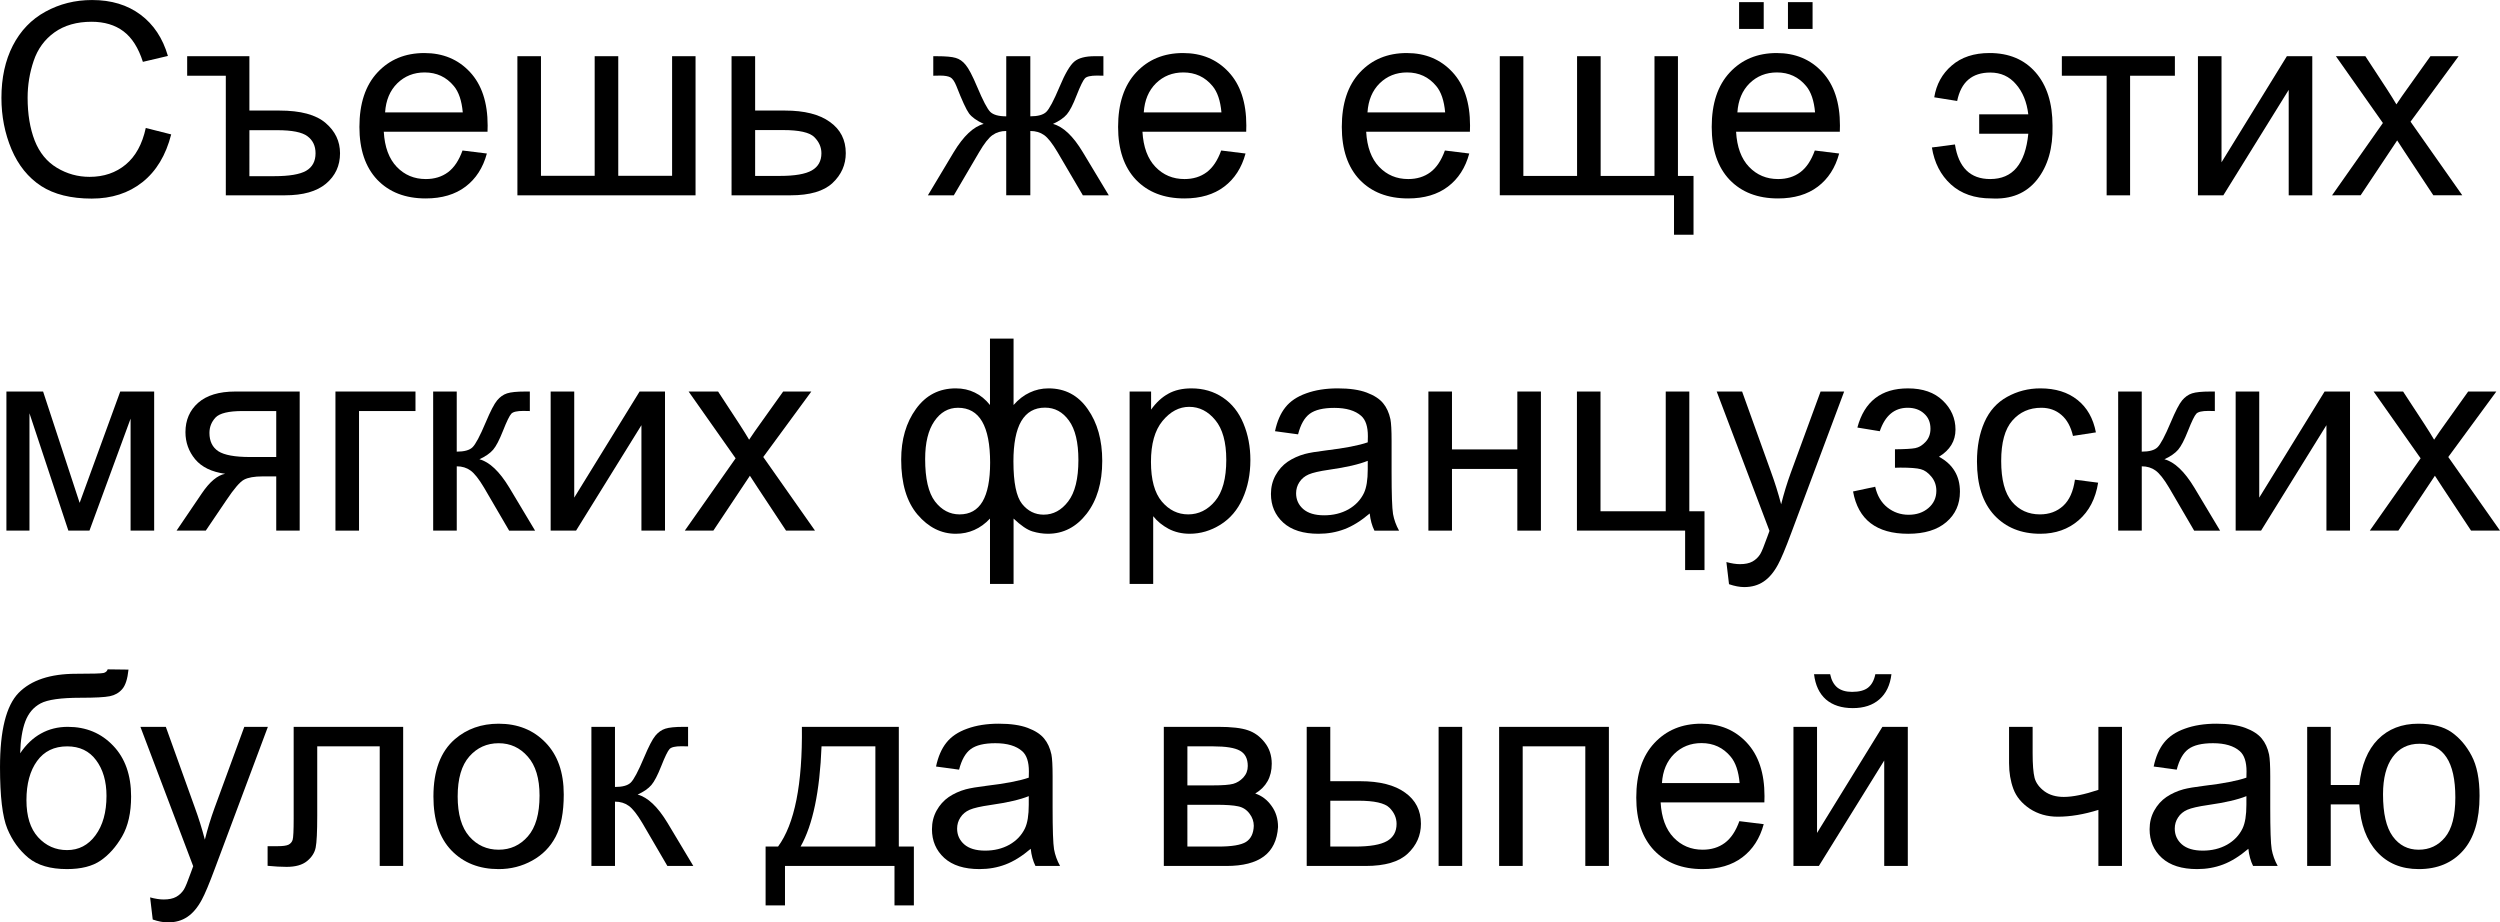 <?xml version="1.0" encoding="UTF-8" standalone="no"?>
<svg
   xmlns:dc="http://purl.org/dc/elements/1.1/"
   xmlns:cc="http://creativecommons.org/ns#"
   xmlns:rdf="http://www.w3.org/1999/02/22-rdf-syntax-ns#"
   xmlns:svg="http://www.w3.org/2000/svg"
   xmlns="http://www.w3.org/2000/svg"
   id="svg2"
   version="1.1"
   viewBox="160.716 5.714 248.516 91.693">
  <defs
     id="defs9" />
  <g
     id="text4521"
     style="font-style:normal;font-variant:normal;font-weight:normal;font-stretch:normal;font-size:26.667px;line-height:125%;font-family:Arial, sans-serif;font-variant-ligatures:normal;font-variant-caps:normal;font-variant-numeric:normal;font-feature-settings:normal;text-align:left;letter-spacing:0px;word-spacing:0px;writing-mode:lr-tb;text-anchor:start;fill:#000000;fill-opacity:1;stroke:none;stroke-width:1px;stroke-linecap:butt;stroke-linejoin:miter;stroke-opacity:1"
     aria-label="Съешь же ещё этихмягких французскихбулок да выпей чаю">
    <path
       id="path13"
       style=""
       d="m 175.208,18.436 2.526,0.638 q -0.794,3.112 -2.865,4.753 -2.057,1.628 -5.039,1.628 -3.086,0 -5.026,-1.25 -1.927,-1.263 -2.943,-3.646 -1.003,-2.383 -1.003,-5.117 0,-2.982 1.133,-5.195 1.146,-2.227 3.242,-3.372 2.109,-1.159 4.635,-1.159 2.865,0 4.818,1.458 1.953,1.458 2.721,4.102 l -2.487,0.586 q -0.664,-2.083 -1.927,-3.034 -1.263,-0.951 -3.177,-0.951 -2.201,0 -3.685,1.055 -1.471,1.055 -2.07,2.839 -0.599,1.771 -0.599,3.659 0,2.435 0.703,4.258 0.716,1.81 2.214,2.708 1.497,0.898 3.242,0.898 2.122,0 3.594,-1.224 1.471,-1.224 1.992,-3.633 z" />
    <path
       id="path15"
       style=""
       d="m 179.322,11.3 h 6.185 v 5.404 h 2.982 q 3.164,0 4.596,1.237 1.432,1.224 1.432,3.008 0,1.849 -1.393,3.021 -1.38,1.159 -4.089,1.159 h -5.872 V 13.24 h -3.841 z m 6.185,11.927 h 2.461 q 2.24,0 3.177,-0.534 0.938,-0.547 0.938,-1.745 0,-1.094 -0.807,-1.693 -0.794,-0.599 -2.995,-0.599 h -2.773 z" />
    <path
       id="path17"
       style=""
       d="m 206.692,20.675 2.422,0.299 q -0.573,2.122 -2.122,3.294 -1.549,1.172 -3.958,1.172 -3.034,0 -4.818,-1.862 -1.771,-1.875 -1.771,-5.247 0,-3.49 1.797,-5.417 1.797,-1.927 4.661,-1.927 2.773,0 4.531,1.888 1.758,1.888 1.758,5.312 0,0.208 -0.013,0.625 h -10.312 q 0.13,2.279 1.289,3.49 1.159,1.211 2.891,1.211 1.289,0 2.201,-0.677 0.911,-0.677 1.445,-2.161 z m -7.695,-3.789 h 7.721 q -0.156,-1.745 -0.885,-2.617 -1.12,-1.354 -2.904,-1.354 -1.615,0 -2.721,1.081 -1.094,1.081 -1.211,2.891 z" />
    <path
       id="path19"
       style=""
       d="m 212.148,11.3 h 2.344 v 11.888 h 5.339 V 11.3 h 2.344 v 11.888 h 5.352 V 11.3 h 2.331 v 13.828 h -17.708 z" />
    <path
       id="path21"
       style=""
       d="m 233.437,11.3 h 2.344 v 5.404 h 2.969 q 2.904,0 4.466,1.133 1.576,1.12 1.576,3.099 0,1.732 -1.315,2.969 -1.302,1.224 -4.18,1.224 h -5.859 z m 2.344,11.901 h 2.461 q 2.227,0 3.177,-0.547 0.951,-0.547 0.951,-1.706 0,-0.898 -0.703,-1.602 -0.703,-0.703 -3.112,-0.703 h -2.773 z" />
    <path
       id="path23"
       style=""
       d="m 263.137,11.3 v 5.977 q 1.12,0 1.576,-0.43 0.456,-0.43 1.328,-2.5 0.82,-1.966 1.471,-2.513 0.638,-0.534 2.031,-0.534 h 0.859 v 1.94 l -0.638,-0.013 q -0.938,0 -1.198,0.273 -0.273,0.286 -0.833,1.706 -0.521,1.354 -0.964,1.875 -0.443,0.521 -1.38,0.951 1.523,0.404 2.969,2.812 l 2.578,4.284 h -2.578 l -2.513,-4.284 q -0.768,-1.302 -1.341,-1.706 -0.573,-0.404 -1.367,-0.404 v 6.393 h -2.396 v -6.393 q -0.781,0 -1.354,0.404 -0.573,0.391 -1.341,1.706 l -2.513,4.284 h -2.578 l 2.565,-4.284 q 1.458,-2.409 2.982,-2.812 -1.042,-0.482 -1.458,-1.042 -0.417,-0.573 -1.25,-2.708 -0.286,-0.716 -0.612,-0.885 -0.339,-0.169 -1.003,-0.169 -0.169,0 -0.69,0.013 v -1.94 h 0.326 q 1.354,0 1.901,0.169 0.56,0.156 0.99,0.69 0.443,0.521 1.146,2.188 0.859,2.044 1.302,2.487 0.456,0.443 1.589,0.443 v -5.977 z" />
    <path
       id="path25"
       style=""
       d="m 282.109,20.675 2.422,0.299 q -0.573,2.122 -2.122,3.294 -1.549,1.172 -3.958,1.172 -3.034,0 -4.818,-1.862 -1.771,-1.875 -1.771,-5.247 0,-3.49 1.797,-5.417 1.797,-1.927 4.661,-1.927 2.773,0 4.531,1.888 1.758,1.888 1.758,5.312 0,0.208 -0.013,0.625 h -10.312 q 0.13,2.279 1.289,3.49 1.159,1.211 2.891,1.211 1.289,0 2.201,-0.677 0.911,-0.677 1.445,-2.161 z m -7.695,-3.789 h 7.721 q -0.156,-1.745 -0.885,-2.617 -1.12,-1.354 -2.904,-1.354 -1.615,0 -2.721,1.081 -1.094,1.081 -1.211,2.891 z" />
    <path
       id="path27"
       style=""
       d="m 304.348,20.675 2.422,0.299 q -0.573,2.122 -2.122,3.294 -1.549,1.172 -3.958,1.172 -3.034,0 -4.818,-1.862 -1.771,-1.875 -1.771,-5.247 0,-3.49 1.797,-5.417 1.797,-1.927 4.661,-1.927 2.773,0 4.531,1.888 1.758,1.888 1.758,5.312 0,0.208 -0.013,0.625 h -10.312 q 0.13,2.279 1.289,3.49 1.159,1.211 2.891,1.211 1.289,0 2.201,-0.677 0.911,-0.677 1.445,-2.161 z m -7.695,-3.789 h 7.721 q -0.156,-1.745 -0.885,-2.617 -1.12,-1.354 -2.904,-1.354 -1.615,0 -2.721,1.081 -1.094,1.081 -1.211,2.891 z" />
    <path
       id="path29"
       style=""
       d="m 309.804,11.3 h 2.344 v 11.901 h 5.339 V 11.3 h 2.344 v 11.901 h 5.352 V 11.3 h 2.331 v 11.901 h 1.549 v 5.846 h -1.94 v -3.919 h -17.318 z" />
    <path
       id="path31"
       style=""
       d="m 341.119,20.675 2.422,0.299 q -0.573,2.122 -2.122,3.294 -1.549,1.172 -3.958,1.172 -3.034,0 -4.818,-1.862 -1.771,-1.875 -1.771,-5.247 0,-3.49 1.797,-5.417 1.797,-1.927 4.661,-1.927 2.773,0 4.531,1.888 1.758,1.888 1.758,5.312 0,0.208 -0.013,0.625 h -10.312 q 0.13,2.279 1.289,3.49 1.159,1.211 2.891,1.211 1.289,0 2.201,-0.677 0.911,-0.677 1.445,-2.161 z m -7.695,-3.789 h 7.721 q -0.156,-1.745 -0.885,-2.617 -1.12,-1.354 -2.904,-1.354 -1.615,0 -2.721,1.081 -1.094,1.081 -1.211,2.891 z M 333.593,8.592 V 5.923 h 2.448 V 8.592 Z m 4.857,0 V 5.923 h 2.448 V 8.592 Z" />
    <path
       id="path33"
       style=""
       d="m 357.46,17.081 v 1.927 h 4.883 q -0.221,2.253 -1.172,3.385 -0.938,1.12 -2.617,1.12 -2.969,0 -3.503,-3.438 l -2.292,0.299 q 0.365,2.279 1.888,3.672 1.536,1.393 4.01,1.393 2.943,0.169 4.557,-1.862 1.615,-2.044 1.536,-5.365 0,-3.372 -1.68,-5.299 -1.68,-1.927 -4.583,-1.927 -2.318,0 -3.75,1.237 -1.432,1.224 -1.745,3.164 l 2.279,0.365 q 0.573,-2.826 3.294,-2.826 1.562,0 2.552,1.159 1.003,1.146 1.224,2.995 z" />
    <path
       id="path35"
       style=""
       d="m 365.677,11.3 h 11.237 v 1.94 h -4.453 v 11.888 h -2.331 V 13.24 h -4.453 z" />
    <path
       id="path37"
       style=""
       d="m 379.205,11.3 h 2.344 v 10.547 l 6.497,-10.547 h 2.526 v 13.828 h -2.344 V 14.647 l -6.497,10.482 h -2.526 z" />
    <path
       id="path39"
       style=""
       d="m 392.539,25.128 5.052,-7.188 -4.674,-6.641 h 2.93 l 2.122,3.242 q 0.599,0.924 0.964,1.549 0.573,-0.859 1.055,-1.523 l 2.331,-3.268 h 2.799 l -4.779,6.51 5.143,7.318 h -2.878 l -2.839,-4.297 -0.755,-1.159 -3.633,5.456 z" />
    <path
       id="path41"
       style=""
       d="m 161.354,44.634 h 3.646 l 3.633,11.068 4.036,-11.068 h 3.372 v 13.828 h -2.344 V 47.329 l -4.089,11.133 h -2.096 l -3.867,-11.667 v 11.667 h -2.292 z" />
    <path
       id="path43"
       style=""
       d="m 190.507,44.634 v 13.828 h -2.331 v -5.391 h -1.354 q -1.237,0 -1.849,0.326 -0.599,0.312 -1.758,2.044 l -2.044,3.021 h -2.904 l 2.526,-3.724 q 1.159,-1.706 2.305,-1.927 -2.005,-0.273 -2.982,-1.445 -0.964,-1.172 -0.964,-2.695 0,-1.797 1.263,-2.917 1.276,-1.12 3.685,-1.12 z m -2.331,1.94 h -3.333 q -2.096,0 -2.708,0.651 -0.599,0.651 -0.599,1.523 0,1.237 0.885,1.823 0.898,0.573 3.164,0.573 h 2.591 z" />
    <path
       id="path45"
       style=""
       d="m 194.062,44.634 h 7.956 v 1.94 h -5.612 v 11.888 h -2.344 z" />
    <path
       id="path47"
       style=""
       d="m 203.775,44.634 h 2.344 v 5.977 q 1.12,0 1.562,-0.43 0.456,-0.43 1.328,-2.5 0.69,-1.641 1.12,-2.161 0.43,-0.521 0.99,-0.703 0.56,-0.182 1.797,-0.182 h 0.469 v 1.94 l -0.651,-0.013 q -0.924,0 -1.185,0.273 -0.273,0.286 -0.833,1.706 -0.534,1.354 -0.977,1.875 -0.443,0.521 -1.367,0.951 1.51,0.404 2.969,2.812 l 2.565,4.284 h -2.578 l -2.5,-4.284 q -0.768,-1.289 -1.341,-1.693 -0.573,-0.417 -1.367,-0.417 v 6.393 h -2.344 z" />
    <path
       id="path49"
       style=""
       d="m 215.455,44.634 h 2.344 v 10.547 l 6.497,-10.547 h 2.526 v 13.828 h -2.344 V 47.98 l -6.497,10.482 h -2.526 z" />
    <path
       id="path51"
       style=""
       d="m 228.789,58.462 5.052,-7.188 -4.674,-6.641 h 2.93 l 2.122,3.242 q 0.599,0.924 0.964,1.549 0.573,-0.859 1.055,-1.523 l 2.331,-3.268 h 2.799 l -4.779,6.51 5.143,7.318 h -2.878 l -2.839,-4.297 -0.755,-1.159 -3.633,5.456 z" />
    <path
       id="path53"
       style=""
       d="m 259.127,39.373 h 2.344 v 6.602 q 0.729,-0.833 1.602,-1.237 0.872,-0.417 1.875,-0.417 2.461,0 3.893,2.057 1.445,2.044 1.445,5.156 0,3.242 -1.549,5.247 -1.549,1.992 -3.854,1.992 -0.755,0 -1.536,-0.234 -0.781,-0.234 -1.875,-1.276 v 6.497 h -2.344 v -6.497 q -0.703,0.755 -1.562,1.133 -0.846,0.378 -1.836,0.378 -2.174,0 -3.802,-1.901 -1.628,-1.914 -1.628,-5.469 0,-3.008 1.471,-5.039 1.471,-2.044 3.958,-2.044 1.042,0 1.888,0.417 0.846,0.404 1.51,1.237 z m 2.331,12.227 q 0,3.125 0.859,4.206 0.859,1.068 2.148,1.068 1.432,0 2.435,-1.315 1.016,-1.328 1.016,-4.115 0,-2.63 -0.938,-3.919 -0.924,-1.289 -2.383,-1.289 -1.562,0 -2.357,1.341 -0.781,1.341 -0.781,4.023 z m -8.776,-0.26 q 0,2.93 0.977,4.219 0.99,1.289 2.448,1.289 1.523,0 2.279,-1.276 0.755,-1.289 0.755,-3.854 0,-2.734 -0.794,-4.102 -0.794,-1.367 -2.396,-1.367 -1.445,0 -2.357,1.341 -0.911,1.328 -0.911,3.75 z" />
    <path
       id="path55"
       style=""
       d="M 273.007,63.761 V 44.634 h 2.135 v 1.797 q 0.755,-1.055 1.706,-1.576 0.951,-0.534 2.305,-0.534 1.771,0 3.125,0.911 1.354,0.911 2.044,2.578 0.69,1.654 0.69,3.633 0,2.122 -0.768,3.828 -0.755,1.693 -2.214,2.604 -1.445,0.898 -3.047,0.898 -1.172,0 -2.109,-0.495 -0.924,-0.495 -1.523,-1.25 v 6.732 z m 2.122,-12.135 q 0,2.669 1.081,3.945 1.081,1.276 2.617,1.276 1.562,0 2.669,-1.315 1.12,-1.328 1.12,-4.102 0,-2.643 -1.094,-3.958 -1.081,-1.315 -2.591,-1.315 -1.497,0 -2.656,1.406 -1.146,1.393 -1.146,4.062 z" />
    <path
       id="path57"
       style=""
       d="m 296.874,56.756 q -1.302,1.107 -2.513,1.562 -1.198,0.456 -2.578,0.456 -2.279,0 -3.503,-1.107 -1.224,-1.12 -1.224,-2.852 0,-1.016 0.456,-1.849 0.469,-0.846 1.211,-1.354 0.755,-0.508 1.693,-0.768 0.69,-0.182 2.083,-0.352 2.839,-0.339 4.18,-0.807 0.013,-0.482 0.013,-0.612 0,-1.432 -0.664,-2.018 -0.898,-0.794 -2.669,-0.794 -1.654,0 -2.448,0.586 -0.781,0.573 -1.159,2.044 l -2.292,-0.312 q 0.312,-1.471 1.029,-2.37 0.716,-0.911 2.07,-1.393 1.354,-0.495 3.138,-0.495 1.771,0 2.878,0.417 1.107,0.417 1.628,1.055 0.521,0.625 0.729,1.589 0.117,0.599 0.117,2.161 v 3.125 q 0,3.268 0.143,4.141 0.156,0.859 0.599,1.654 h -2.448 q -0.365,-0.729 -0.469,-1.706 z m -0.195,-5.234 q -1.276,0.521 -3.828,0.885 -1.445,0.208 -2.044,0.469 -0.599,0.26 -0.924,0.768 -0.326,0.495 -0.326,1.107 0,0.938 0.703,1.562 0.716,0.625 2.083,0.625 1.354,0 2.409,-0.586 1.055,-0.599 1.549,-1.628 0.378,-0.794 0.378,-2.344 z" />
    <path
       id="path59"
       style=""
       d="m 302.708,44.634 h 2.344 v 5.755 h 6.497 v -5.755 h 2.344 v 13.828 h -2.344 v -6.133 h -6.497 v 6.133 h -2.344 z" />
    <path
       id="path61"
       style=""
       d="m 317.473,44.634 h 2.344 v 11.901 h 6.484 V 44.634 h 2.344 v 11.901 h 1.51 v 5.846 h -1.927 V 58.462 H 317.473 Z" />
    <path
       id="path63"
       style=""
       d="m 332.591,63.787 -0.26,-2.201 q 0.768,0.208 1.341,0.208 0.781,0 1.25,-0.26 0.469,-0.26 0.768,-0.729 0.221,-0.352 0.716,-1.745 0.065,-0.195 0.208,-0.573 l -5.247,-13.854 h 2.526 l 2.878,8.008 q 0.56,1.523 1.003,3.203 0.404,-1.615 0.964,-3.151 l 2.956,-8.06 h 2.344 l -5.26,14.062 q -0.846,2.279 -1.315,3.138 -0.625,1.159 -1.432,1.693 -0.807,0.547 -1.927,0.547 -0.677,0 -1.51,-0.286 z" />
    <path
       id="path65"
       style=""
       d="m 349.088,52.212 v -1.836 q 1.484,-0.013 2.018,-0.117 0.547,-0.104 1.029,-0.625 0.482,-0.521 0.482,-1.302 0,-0.951 -0.638,-1.51 -0.625,-0.573 -1.628,-0.573 -1.979,0 -2.773,2.331 l -2.227,-0.365 q 1.042,-3.893 5.026,-3.893 2.214,0 3.464,1.211 1.263,1.211 1.263,2.891 0,1.693 -1.641,2.695 1.042,0.56 1.562,1.432 0.521,0.859 0.521,2.044 0,1.862 -1.354,3.021 -1.354,1.159 -3.789,1.159 -4.727,0 -5.482,-4.206 l 2.201,-0.469 q 0.299,1.328 1.211,2.057 0.924,0.729 2.109,0.729 1.185,0 1.966,-0.664 0.794,-0.677 0.794,-1.719 0,-0.807 -0.495,-1.406 -0.495,-0.599 -1.055,-0.742 -0.56,-0.156 -2.031,-0.156 -0.117,0 -0.534,0.013 z" />
    <path
       id="path67"
       style=""
       d="m 366.979,53.397 2.305,0.299 q -0.378,2.383 -1.94,3.737 -1.549,1.341 -3.815,1.341 -2.839,0 -4.57,-1.849 -1.719,-1.862 -1.719,-5.326 0,-2.24 0.742,-3.919 0.742,-1.68 2.253,-2.513 1.523,-0.846 3.307,-0.846 2.253,0 3.685,1.146 1.432,1.133 1.836,3.229 l -2.279,0.352 q -0.326,-1.393 -1.159,-2.096 -0.82,-0.703 -1.992,-0.703 -1.771,0 -2.878,1.276 -1.107,1.263 -1.107,4.01 0,2.786 1.068,4.049 1.068,1.263 2.786,1.263 1.38,0 2.305,-0.846 0.924,-0.846 1.172,-2.604 z" />
    <path
       id="path69"
       style=""
       d="m 371.275,44.634 h 2.344 v 5.977 q 1.12,0 1.562,-0.43 0.456,-0.43 1.328,-2.5 0.69,-1.641 1.12,-2.161 0.43,-0.521 0.99,-0.703 0.56,-0.182 1.797,-0.182 h 0.469 v 1.94 l -0.651,-0.013 q -0.924,0 -1.185,0.273 -0.273,0.286 -0.833,1.706 -0.534,1.354 -0.977,1.875 -0.443,0.521 -1.367,0.951 1.51,0.404 2.969,2.812 l 2.565,4.284 h -2.578 l -2.5,-4.284 q -0.768,-1.289 -1.341,-1.693 -0.573,-0.417 -1.367,-0.417 v 6.393 h -2.344 z" />
    <path
       id="path71"
       style=""
       d="m 382.955,44.634 h 2.344 v 10.547 l 6.497,-10.547 h 2.526 v 13.828 h -2.344 V 47.98 l -6.497,10.482 h -2.526 z" />
    <path
       id="path73"
       style=""
       d="m 396.289,58.462 5.052,-7.188 -4.674,-6.641 h 2.93 l 2.122,3.242 q 0.599,0.924 0.964,1.549 0.573,-0.859 1.055,-1.523 l 2.331,-3.268 h 2.799 l -4.779,6.51 5.143,7.318 h -2.878 l -2.839,-4.297 -0.755,-1.159 -3.633,5.456 z" />
    <path
       id="path75"
       style=""
       d="m 171.419,72.251 2.07,0.026 q -0.143,1.393 -0.625,1.94 -0.469,0.547 -1.224,0.703 -0.742,0.156 -2.93,0.156 -2.904,0 -3.958,0.56 -1.055,0.56 -1.523,1.797 -0.456,1.224 -0.508,3.164 0.885,-1.315 2.07,-1.966 1.185,-0.664 2.669,-0.664 2.721,0 4.505,1.875 1.784,1.862 1.784,5.052 0,2.422 -0.898,3.971 -0.898,1.549 -2.135,2.396 -1.224,0.846 -3.346,0.846 -2.461,0 -3.828,-1.12 -1.367,-1.133 -2.096,-2.891 -0.729,-1.758 -0.729,-6.12 0,-5.482 1.849,-7.383 1.862,-1.901 5.716,-1.901 2.396,0 2.721,-0.078 0.326,-0.078 0.417,-0.365 z m -0.117,12.578 q 0,-2.161 -1.029,-3.542 -1.016,-1.38 -2.878,-1.38 -1.94,0 -2.995,1.458 -1.055,1.458 -1.055,3.893 0,2.409 1.159,3.685 1.172,1.276 2.878,1.276 1.745,0 2.826,-1.471 1.094,-1.484 1.094,-3.919 z" />
    <path
       id="path77"
       style=""
       d="m 175.898,97.121 -0.26,-2.201 q 0.768,0.208 1.341,0.208 0.781,0 1.25,-0.26 0.469,-0.26 0.768,-0.729 0.221,-0.352 0.716,-1.745 0.065,-0.195 0.208,-0.573 l -5.247,-13.854 h 2.526 l 2.878,8.008 q 0.56,1.523 1.003,3.203 0.404,-1.615 0.964,-3.151 l 2.956,-8.06 h 2.344 l -5.26,14.062 q -0.846,2.279 -1.315,3.138 -0.625,1.159 -1.432,1.693 -0.807,0.547 -1.927,0.547 -0.677,0 -1.51,-0.286 z" />
    <path
       id="path79"
       style=""
       d="m 189.908,77.967 h 10.885 v 13.828 h -2.331 V 79.907 h -6.211 v 6.888 q 0,2.409 -0.156,3.177 -0.156,0.768 -0.859,1.341 -0.703,0.573 -2.031,0.573 -0.82,0 -1.888,-0.104 v -1.953 h 1.029 q 0.729,0 1.042,-0.143 0.312,-0.156 0.417,-0.482 0.104,-0.326 0.104,-2.122 z" />
    <path
       id="path81"
       style=""
       d="m 203.802,84.881 q 0,-3.841 2.135,-5.69 1.784,-1.536 4.349,-1.536 2.852,0 4.661,1.875 1.81,1.862 1.81,5.156 0,2.669 -0.807,4.206 -0.794,1.523 -2.331,2.37 -1.523,0.846 -3.333,0.846 -2.904,0 -4.701,-1.862 -1.784,-1.862 -1.784,-5.365 z m 2.409,0 q 0,2.656 1.159,3.984 1.159,1.315 2.917,1.315 1.745,0 2.904,-1.328 1.159,-1.328 1.159,-4.049 0,-2.565 -1.172,-3.88 -1.159,-1.328 -2.891,-1.328 -1.758,0 -2.917,1.315 -1.159,1.315 -1.159,3.971 z" />
    <path
       id="path83"
       style=""
       d="m 219.505,77.967 h 2.344 v 5.977 q 1.12,0 1.562,-0.43 0.456,-0.43 1.328,-2.5 0.69,-1.641 1.12,-2.161 0.43,-0.521 0.99,-0.703 0.56,-0.182 1.797,-0.182 h 0.469 v 1.94 l -0.651,-0.013 q -0.924,0 -1.185,0.273 -0.273,0.286 -0.833,1.706 -0.534,1.354 -0.977,1.875 -0.443,0.521 -1.367,0.951 1.51,0.404 2.969,2.812 l 2.565,4.284 h -2.578 l -2.5,-4.284 q -0.768,-1.289 -1.341,-1.693 -0.573,-0.417 -1.367,-0.417 v 6.393 h -2.344 z" />
    <path
       id="path85"
       style=""
       d="m 240.429,77.967 h 9.635 v 11.901 h 1.497 v 5.846 h -1.927 v -3.919 h -10.885 v 3.919 h -1.927 v -5.846 h 1.237 q 2.474,-3.359 2.37,-11.901 z m 1.953,1.94 q -0.26,6.732 -2.083,9.961 h 7.435 v -9.961 z" />
    <path
       id="path87"
       style=""
       d="m 263.177,90.089 q -1.302,1.107 -2.513,1.562 -1.198,0.456 -2.578,0.456 -2.279,0 -3.503,-1.107 -1.224,-1.12 -1.224,-2.852 0,-1.016 0.456,-1.849 0.469,-0.846 1.211,-1.354 0.755,-0.508 1.693,-0.768 0.69,-0.182 2.083,-0.352 2.839,-0.339 4.18,-0.807 0.013,-0.482 0.013,-0.612 0,-1.432 -0.664,-2.018 -0.898,-0.794 -2.669,-0.794 -1.654,0 -2.448,0.586 -0.781,0.573 -1.159,2.044 l -2.292,-0.312 q 0.312,-1.471 1.029,-2.37 0.716,-0.911 2.07,-1.393 1.354,-0.495 3.138,-0.495 1.771,0 2.878,0.417 1.107,0.417 1.628,1.055 0.521,0.625 0.729,1.589 0.117,0.599 0.117,2.161 v 3.125 q 0,3.268 0.143,4.141 0.156,0.859 0.599,1.654 h -2.448 q -0.365,-0.729 -0.469,-1.706 z m -0.195,-5.234 q -1.276,0.521 -3.828,0.885 -1.445,0.208 -2.044,0.469 -0.599,0.26 -0.924,0.768 -0.326,0.495 -0.326,1.107 0,0.938 0.703,1.562 0.716,0.625 2.083,0.625 1.354,0 2.409,-0.586 1.055,-0.599 1.549,-1.628 0.378,-0.794 0.378,-2.344 z" />
    <path
       id="path89"
       style=""
       d="m 276.406,77.967 h 5.404 q 1.992,0 2.956,0.339 0.977,0.326 1.667,1.211 0.703,0.885 0.703,2.122 0,0.99 -0.417,1.732 -0.404,0.729 -1.224,1.224 0.977,0.326 1.615,1.224 0.651,0.885 0.651,2.109 -0.13,1.966 -1.406,2.917 -1.276,0.951 -3.711,0.951 h -6.237 z m 2.344,5.82 h 2.5 q 1.497,0 2.057,-0.156 0.56,-0.156 1.003,-0.625 0.443,-0.482 0.443,-1.146 0,-1.094 -0.781,-1.523 -0.768,-0.43 -2.643,-0.43 h -2.578 z m 0,6.081 h 3.086 q 1.992,0 2.734,-0.456 0.742,-0.469 0.781,-1.602 0,-0.664 -0.43,-1.224 -0.43,-0.573 -1.12,-0.716 -0.69,-0.156 -2.214,-0.156 h -2.839 z" />
    <path
       id="path91"
       style=""
       d="m 303.723,77.967 h 2.344 v 13.828 h -2.344 z m -13.112,0 h 2.344 v 5.404 h 2.969 q 2.904,0 4.466,1.133 1.576,1.12 1.576,3.099 0,1.732 -1.315,2.969 -1.302,1.224 -4.18,1.224 h -5.859 z m 2.344,11.901 h 2.461 q 2.227,0 3.177,-0.547 0.951,-0.547 0.951,-1.706 0,-0.898 -0.703,-1.602 -0.703,-0.703 -3.112,-0.703 h -2.773 z" />
    <path
       id="path93"
       style=""
       d="m 309.739,77.967 h 10.911 v 13.828 h -2.344 V 79.907 h -6.224 v 11.888 h -2.344 z" />
    <path
       id="path95"
       style=""
       d="m 333.619,87.342 2.422,0.299 q -0.573,2.122 -2.122,3.294 -1.549,1.172 -3.958,1.172 -3.034,0 -4.818,-1.862 -1.771,-1.875 -1.771,-5.247 0,-3.49 1.797,-5.417 1.797,-1.927 4.661,-1.927 2.773,0 4.531,1.888 1.758,1.888 1.758,5.312 0,0.208 -0.013,0.625 h -10.312 q 0.13,2.279 1.289,3.49 1.159,1.211 2.891,1.211 1.289,0 2.201,-0.677 0.911,-0.677 1.445,-2.161 z m -7.695,-3.789 h 7.721 q -0.156,-1.745 -0.885,-2.617 -1.12,-1.354 -2.904,-1.354 -1.615,0 -2.721,1.081 -1.094,1.081 -1.211,2.891 z" />
    <path
       id="path97"
       style=""
       d="m 338.997,77.967 h 2.344 v 10.547 l 6.497,-10.547 h 2.526 v 13.828 h -2.344 V 81.313 l -6.497,10.482 h -2.526 z m 8.138,-5.234 h 1.602 q -0.195,1.628 -1.198,2.5 -0.99,0.872 -2.643,0.872 -1.667,0 -2.669,-0.859 -0.99,-0.872 -1.185,-2.513 h 1.602 q 0.182,0.885 0.716,1.328 0.547,0.43 1.458,0.43 1.055,0 1.589,-0.417 0.547,-0.43 0.729,-1.341 z" />
    <path
       id="path99"
       style=""
       d="m 360.429,77.967 h 2.344 v 2.617 q 0,1.693 0.195,2.461 0.208,0.755 0.977,1.328 0.768,0.56 1.927,0.56 1.328,0 3.438,-0.703 v -6.263 h 2.344 v 13.828 h -2.344 v -5.573 q -2.161,0.677 -4.036,0.677 -1.576,0 -2.786,-0.794 -1.198,-0.807 -1.628,-1.966 -0.43,-1.159 -0.43,-2.552 z" />
    <path
       id="path101"
       style=""
       d="m 384.218,90.089 q -1.302,1.107 -2.513,1.562 -1.198,0.456 -2.578,0.456 -2.279,0 -3.503,-1.107 -1.224,-1.12 -1.224,-2.852 0,-1.016 0.456,-1.849 0.469,-0.846 1.211,-1.354 0.755,-0.508 1.693,-0.768 0.69,-0.182 2.083,-0.352 2.839,-0.339 4.18,-0.807 0.013,-0.482 0.013,-0.612 0,-1.432 -0.664,-2.018 -0.898,-0.794 -2.669,-0.794 -1.654,0 -2.448,0.586 -0.781,0.573 -1.159,2.044 l -2.292,-0.312 q 0.312,-1.471 1.029,-2.37 0.716,-0.911 2.07,-1.393 1.354,-0.495 3.138,-0.495 1.771,0 2.878,0.417 1.107,0.417 1.628,1.055 0.521,0.625 0.729,1.589 0.117,0.599 0.117,2.161 v 3.125 q 0,3.268 0.143,4.141 0.156,0.859 0.599,1.654 h -2.448 q -0.365,-0.729 -0.469,-1.706 z m -0.195,-5.234 q -1.276,0.521 -3.828,0.885 -1.445,0.208 -2.044,0.469 -0.599,0.26 -0.924,0.768 -0.326,0.495 -0.326,1.107 0,0.938 0.703,1.562 0.716,0.625 2.083,0.625 1.354,0 2.409,-0.586 1.055,-0.599 1.549,-1.628 0.378,-0.794 0.378,-2.344 z" />
    <path
       id="path103"
       style=""
       d="m 390.065,77.967 h 2.344 v 5.781 h 2.839 q 0.312,-2.969 1.849,-4.531 1.549,-1.562 4.01,-1.562 2.096,0 3.307,0.846 1.211,0.846 1.992,2.331 0.794,1.484 0.794,3.997 0,3.581 -1.628,5.43 -1.628,1.849 -4.414,1.849 -2.591,0 -4.154,-1.719 -1.562,-1.719 -1.758,-4.714 h -2.839 v 6.12 h -2.344 z m 11.172,1.68 q -1.719,0 -2.682,1.328 -0.951,1.315 -0.951,3.698 0,2.852 0.964,4.18 0.964,1.328 2.578,1.328 1.602,0 2.617,-1.224 1.029,-1.237 1.029,-3.971 0,-2.669 -0.885,-3.997 -0.885,-1.341 -2.669,-1.341 z" />
  </g>
</svg>
